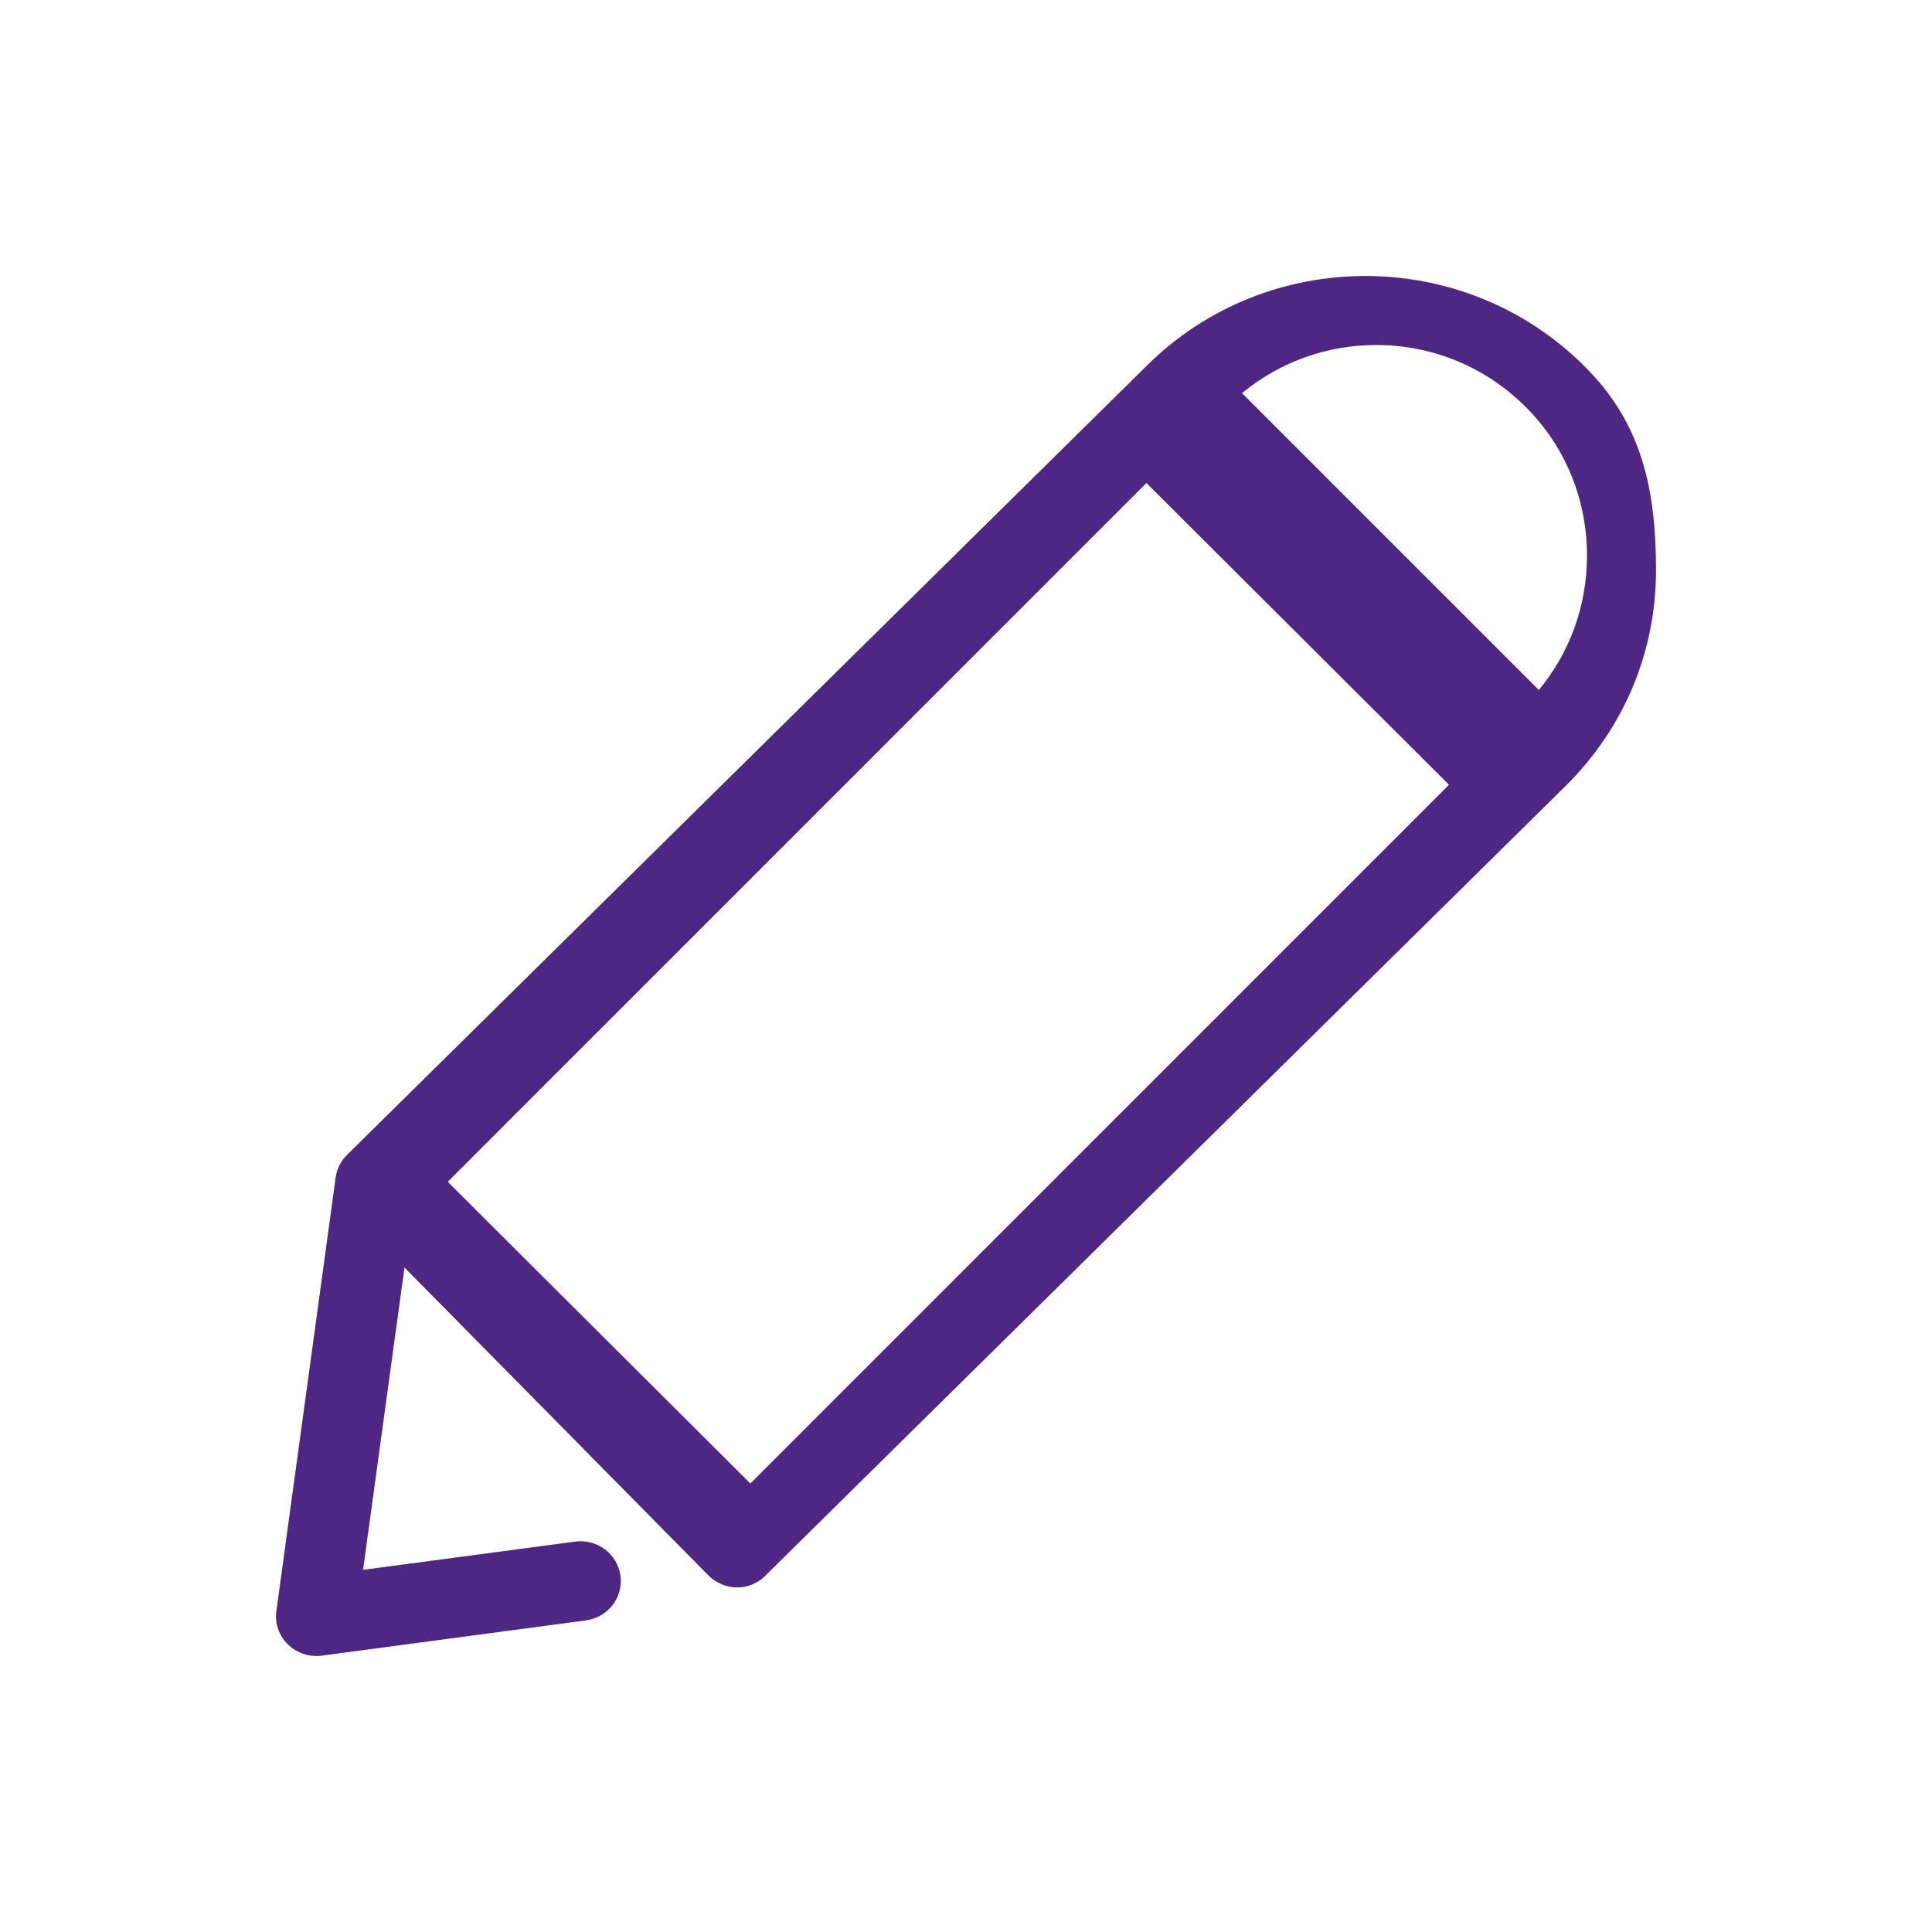 <?xml version="1.0" encoding="UTF-8"?>
<svg width="56px" height="56px" viewBox="0 0 56 56" version="1.1" xmlns="http://www.w3.org/2000/svg" xmlns:xlink="http://www.w3.org/1999/xlink">
    <!-- Generator: Sketch 50.2 (55047) - http://www.bohemiancoding.com/sketch -->
    <title>Edit</title>
    <desc>Created with Sketch.</desc>
    <defs></defs>
    <g id="Edit" stroke="none" stroke-width="1" fill="none" fill-rule="evenodd">
        <path d="M45.9,10.589 C42.412,7.137 36.739,7.137 33.251,10.589 L10.058,33.476 C9.876,33.654 9.764,33.885 9.729,34.132 L8.011,46.696 C7.959,47.054 8.089,47.411 8.339,47.659 C8.555,47.872 8.857,48 9.16,48 C9.211,48 9.263,48 9.315,47.991 L16.983,46.968 C17.622,46.883 18.071,46.304 17.984,45.673 C17.898,45.042 17.311,44.599 16.672,44.684 L10.524,45.502 L11.724,36.74 L20.542,45.673 C20.758,45.886 21.059,46.013 21.362,46.013 C21.664,46.013 21.966,45.894 22.182,45.673 L45.375,22.786 C47.067,21.116 48,18.9 48,16.538 C48,14.177 47.593,12.251 45.9,10.589 Z M33.23,14 L42,22.747 L21.75,43 L14.278,35.553 L12.979,34.254 L33.23,14 Z M44.604,20 L36,11.396 C37.093,10.495 38.456,10 39.892,10 C41.526,10 43.058,10.638 44.214,11.786 C45.37,12.935 46,14.474 46,16.109 C46,17.552 45.506,18.908 44.604,20 Z" id="Fill-1" fill="#4E2683"></path>
    </g>
</svg>